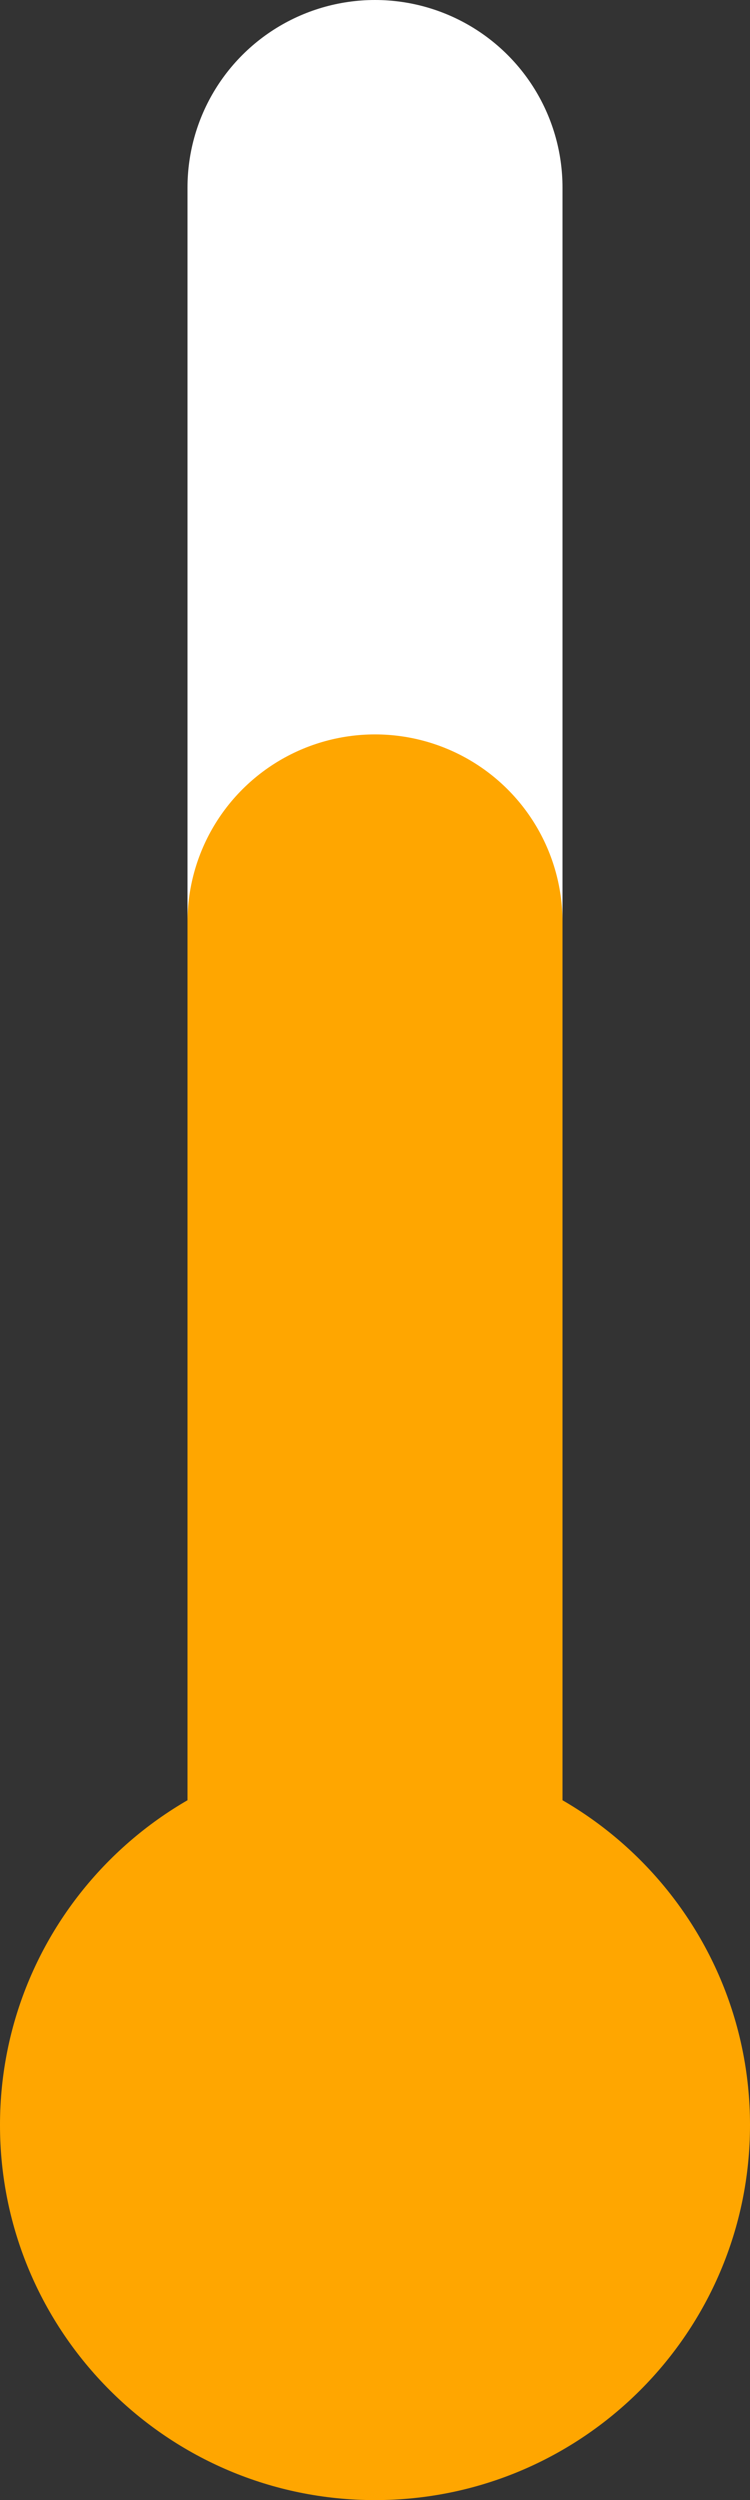 <?xml version="1.0" encoding="UTF-8"?>
<svg xmlns="http://www.w3.org/2000/svg" xmlns:xlink="http://www.w3.org/1999/xlink" width="240pt" height="800pt" viewBox="0 0 240 800" version="1.1">
<rect x="0" y="0" width="240" height="800" fill="#333333" stroke="none"/>
<g id="surface117">
<path style="fill:none;stroke-width:120;stroke-linecap:round;stroke-linejoin:miter;stroke:rgb(100%,100%,100%);stroke-opacity:1;stroke-miterlimit:10;" d="M 120 60 L 120 295 "/>
<path style="fill:none;stroke-width:120;stroke-linecap:round;stroke-linejoin:miter;stroke:rgb(100%,65%,0%);stroke-opacity:1;stroke-miterlimit:10;" d="M 120 295 L 120 680 "/>
<path style=" stroke:none;fill-rule:nonzero;fill:rgb(100%,65%,0%);fill-opacity:1;" d="M 240 680 C 240 746.273 186.273 800 120 800 C 53.727 800 0 746.273 0 680 C 0 613.727 53.727 560 120 560 C 186.273 560 240 613.727 240 680 "/>
<path style="fill:none;stroke-width:120;stroke-linecap:round;stroke-linejoin:miter;stroke:rgb(100%,65%,0%);stroke-opacity:1;stroke-miterlimit:10;" d=""/>
</g>
</svg>
